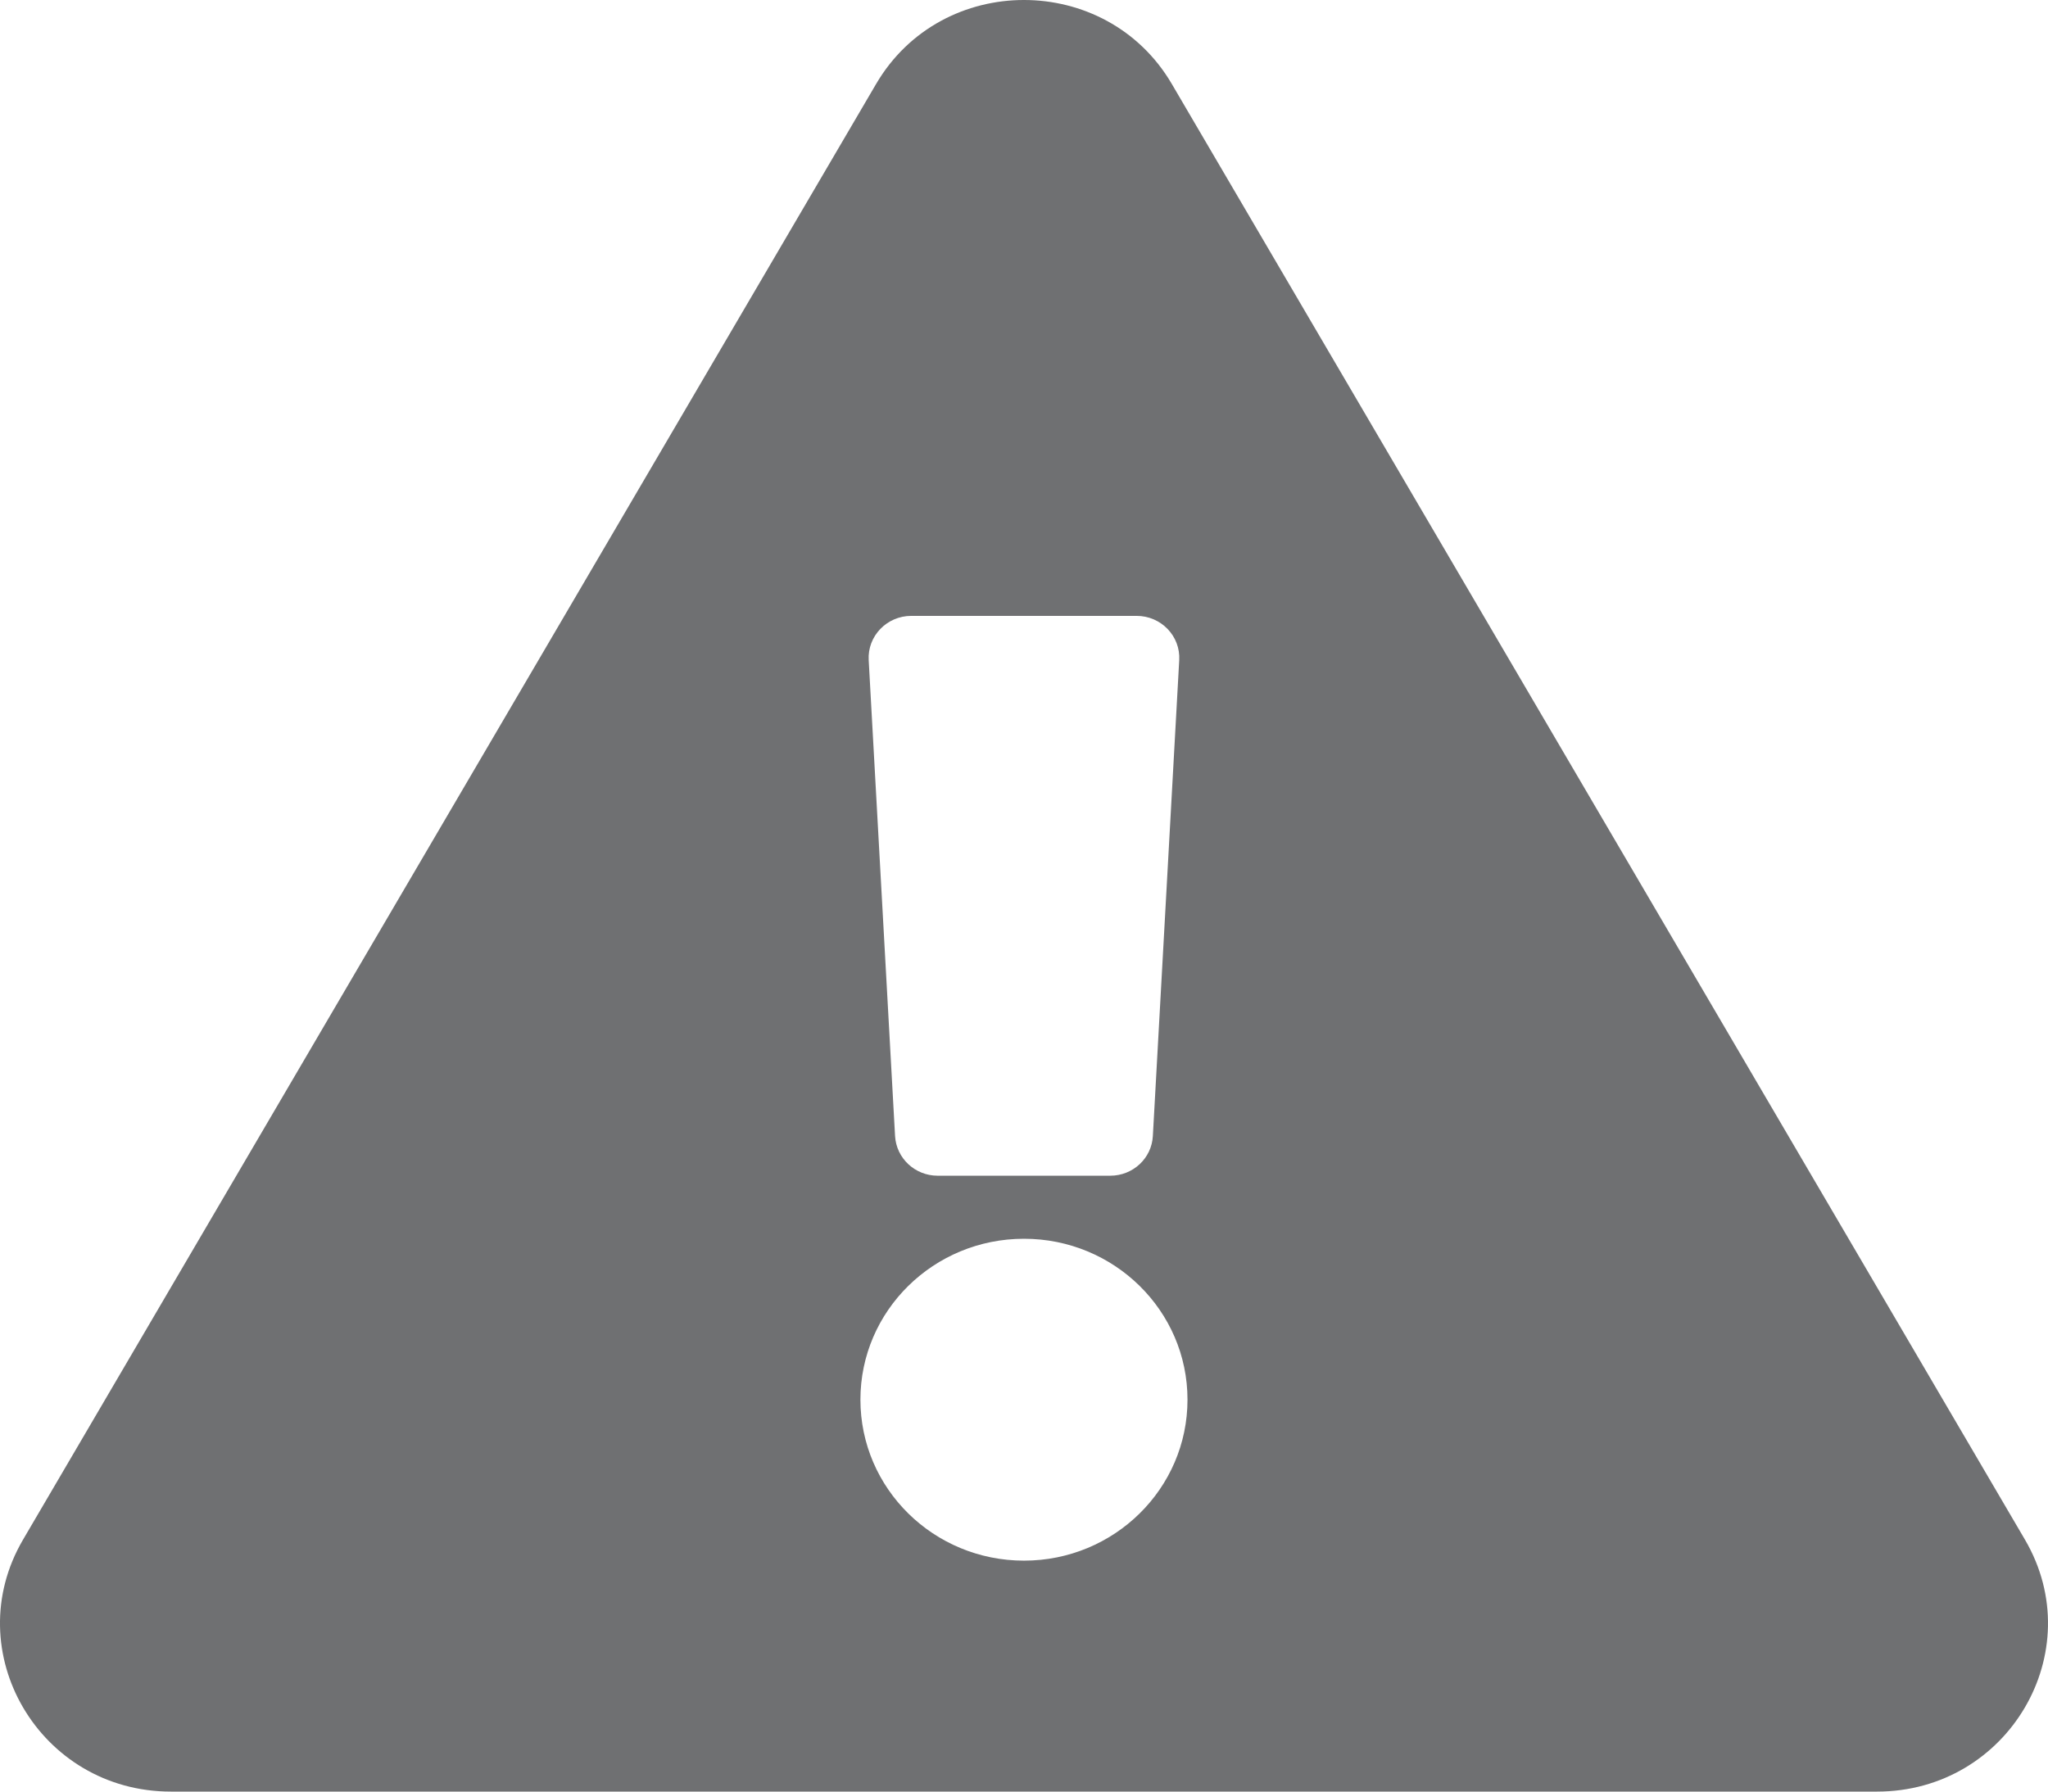 <svg fill="none" height="21" viewBox="0 0 24 21" width="24" xmlns="http://www.w3.org/2000/svg">
  <path
    d="M23.73 18.047C24.499 19.36 23.533 21 21.997 21H2.002C0.463 21 -0.498 19.357 0.27 18.047L10.267 0.984C11.037 -0.329 12.964 -0.327 13.732 0.984L23.73 18.047V18.047ZM12 14.52C10.941 14.52 10.083 15.364 10.083 16.406C10.083 17.448 10.941 18.293 12 18.293C13.058 18.293 13.916 17.448 13.916 16.406C13.916 15.364 13.058 14.52 12 14.52ZM10.18 7.738L10.489 13.316C10.504 13.577 10.723 13.781 10.988 13.781H13.011C13.277 13.781 13.496 13.577 13.51 13.316L13.819 7.738C13.835 7.456 13.607 7.219 13.32 7.219H10.679C10.392 7.219 10.164 7.456 10.18 7.738V7.738Z"
    fill="#6F7072" />
</svg>
